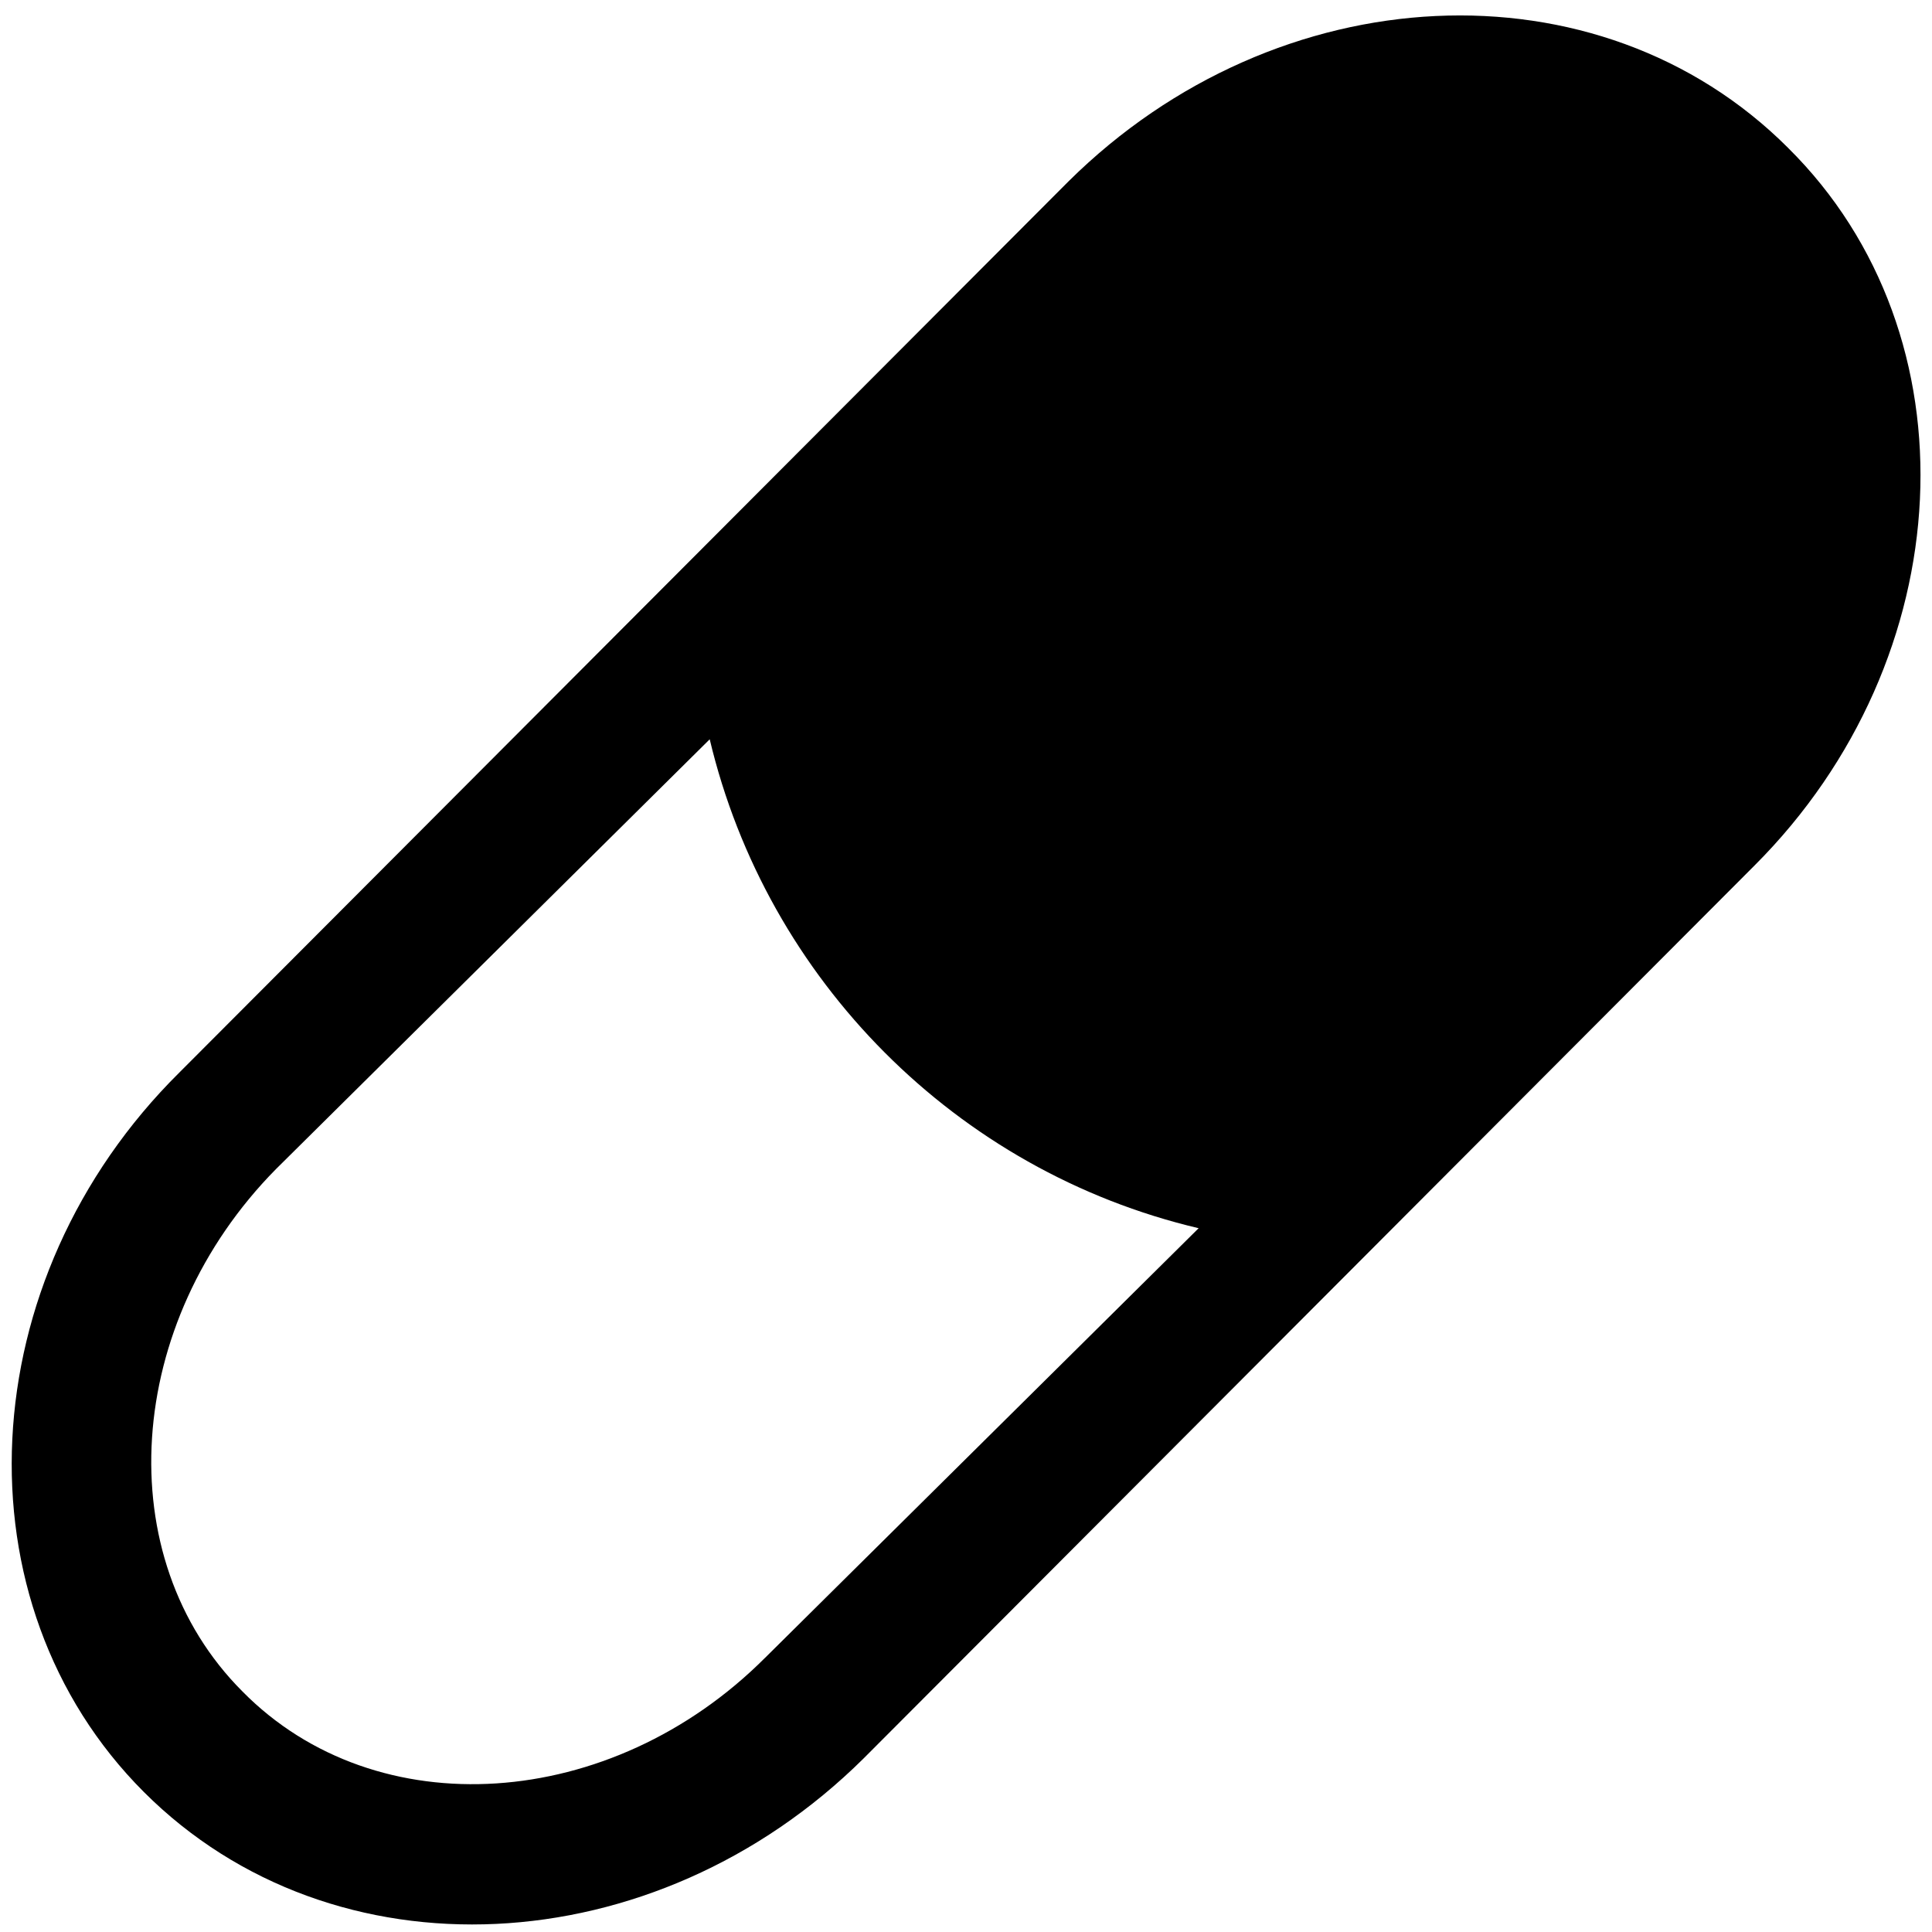 <svg xmlns="http://www.w3.org/2000/svg" width="75" height="75" viewBox="0 0 75 75">
    <path fill="#000" fill-rule="nonzero" d="M69.413 5.74C62.066-1.607 49.592-.995 41.48 7.04L6.964 41.634c-8.112 8.035-8.724 20.586-1.377 27.933 7.347 7.347 19.821 6.735 27.933-1.3l34.592-34.67c8.036-8.035 8.648-20.586 1.301-27.856zm-39.72 58.622c-5.969 5.97-15.076 6.582-20.28 1.301-5.204-5.204-4.592-14.311 1.301-20.28l16.837-16.684c2.22 9.337 9.566 16.76 18.98 18.98L29.694 64.362z"/>
</svg>
